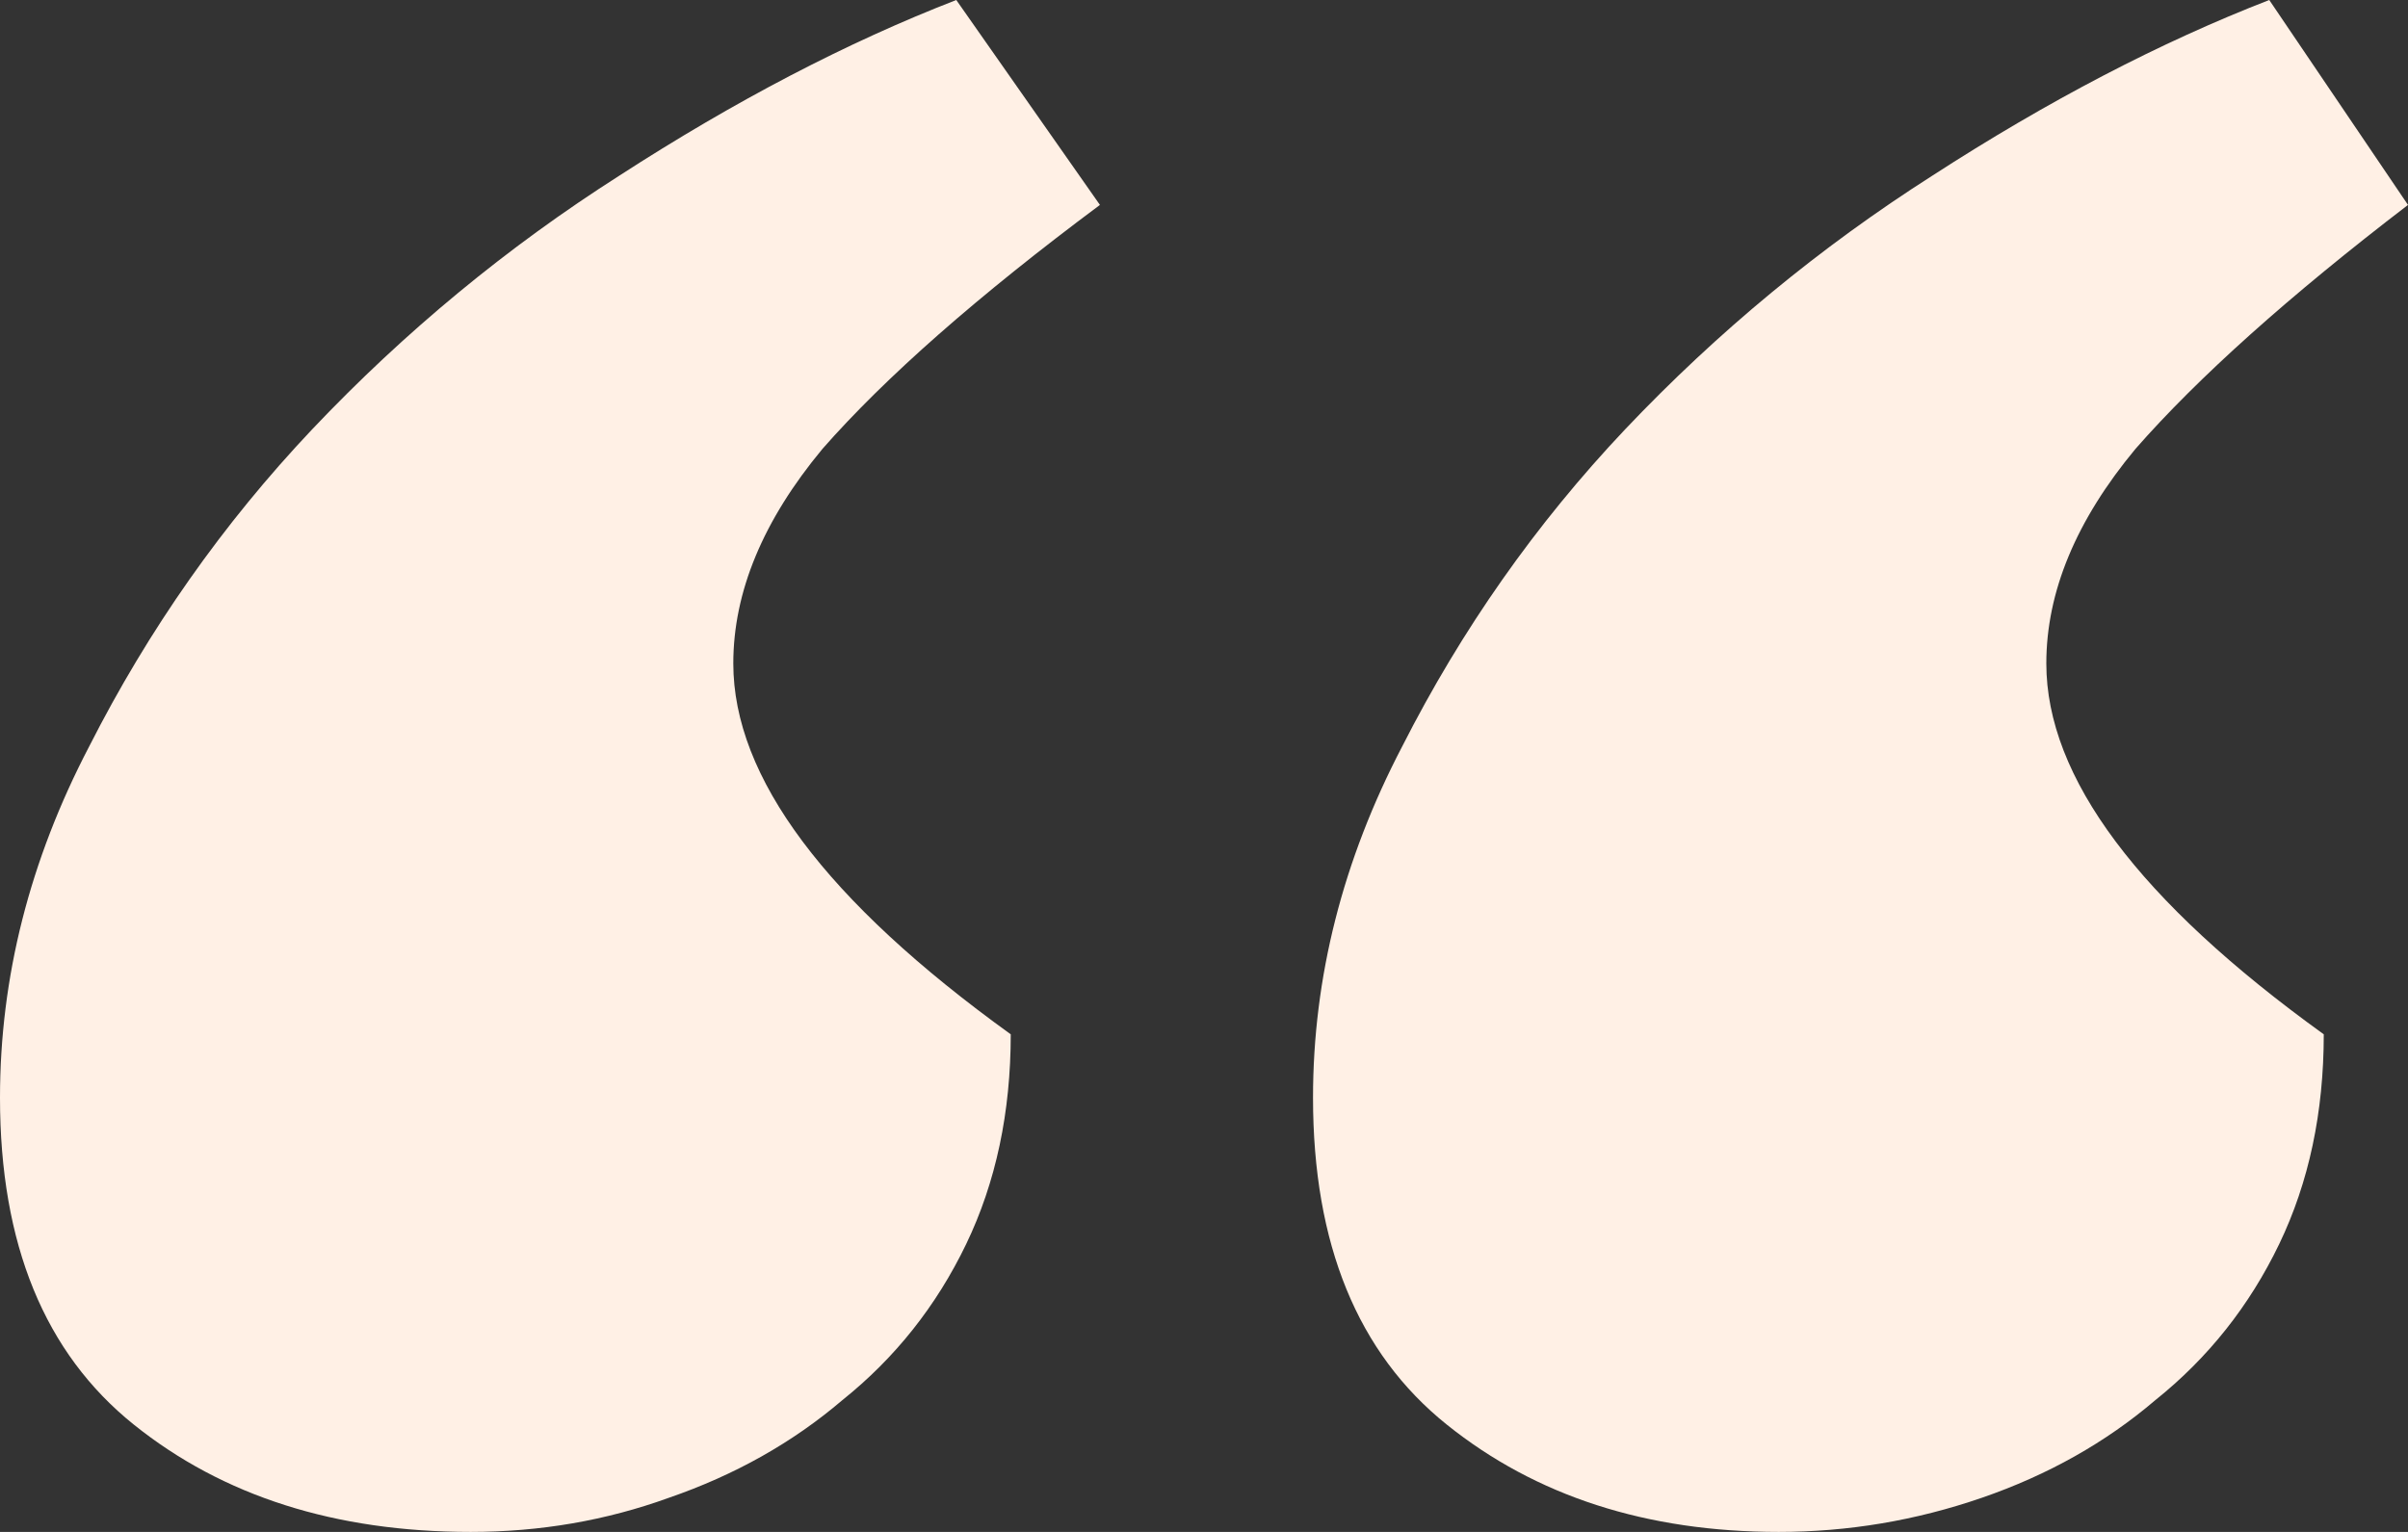 <svg width="55" height="35" viewBox="0 0 55 35" fill="none" xmlns="http://www.w3.org/2000/svg">
<rect x="0" y="0" width="55" height="35" fill="#333333" stroke="none"/>
<path id="&#226;&#128;&#156;" d="M0 25.08C0 22.33 0.679 19.655 2.037 17.054C3.395 14.379 5.093 11.964 7.13 9.809C9.242 7.58 11.581 5.648 14.146 4.013C16.787 2.304 19.352 0.966 21.842 0L25.123 4.682C22.332 6.762 20.22 8.62 18.786 10.255C17.428 11.89 16.749 13.524 16.749 15.159C16.749 17.76 18.861 20.584 23.086 23.631C23.086 25.414 22.747 27.012 22.068 28.424C21.389 29.835 20.446 31.024 19.239 31.99C18.107 32.956 16.787 33.7 15.278 34.22C13.844 34.74 12.335 35 10.751 35C7.658 35 5.093 34.183 3.056 32.548C1.019 30.913 0 28.424 0 25.08ZM29.99 25.08C29.99 22.33 30.669 19.655 32.027 17.054C33.385 14.379 35.082 11.964 37.119 9.809C39.232 7.58 41.571 5.648 44.136 4.013C46.776 2.304 49.342 0.966 51.831 0L55 4.682C52.284 6.762 50.209 8.62 48.776 10.255C47.418 11.89 46.739 13.524 46.739 15.159C46.739 17.76 48.851 20.584 53.076 23.631C53.076 25.414 52.737 27.012 52.058 28.424C51.379 29.835 50.435 31.024 49.228 31.99C48.097 32.956 46.776 33.7 45.267 34.22C43.759 34.74 42.212 35 40.628 35C37.61 35 35.082 34.183 33.045 32.548C31.008 30.913 29.99 28.424 29.99 25.08Z" fill="#FFF0E5"/>
</svg>
